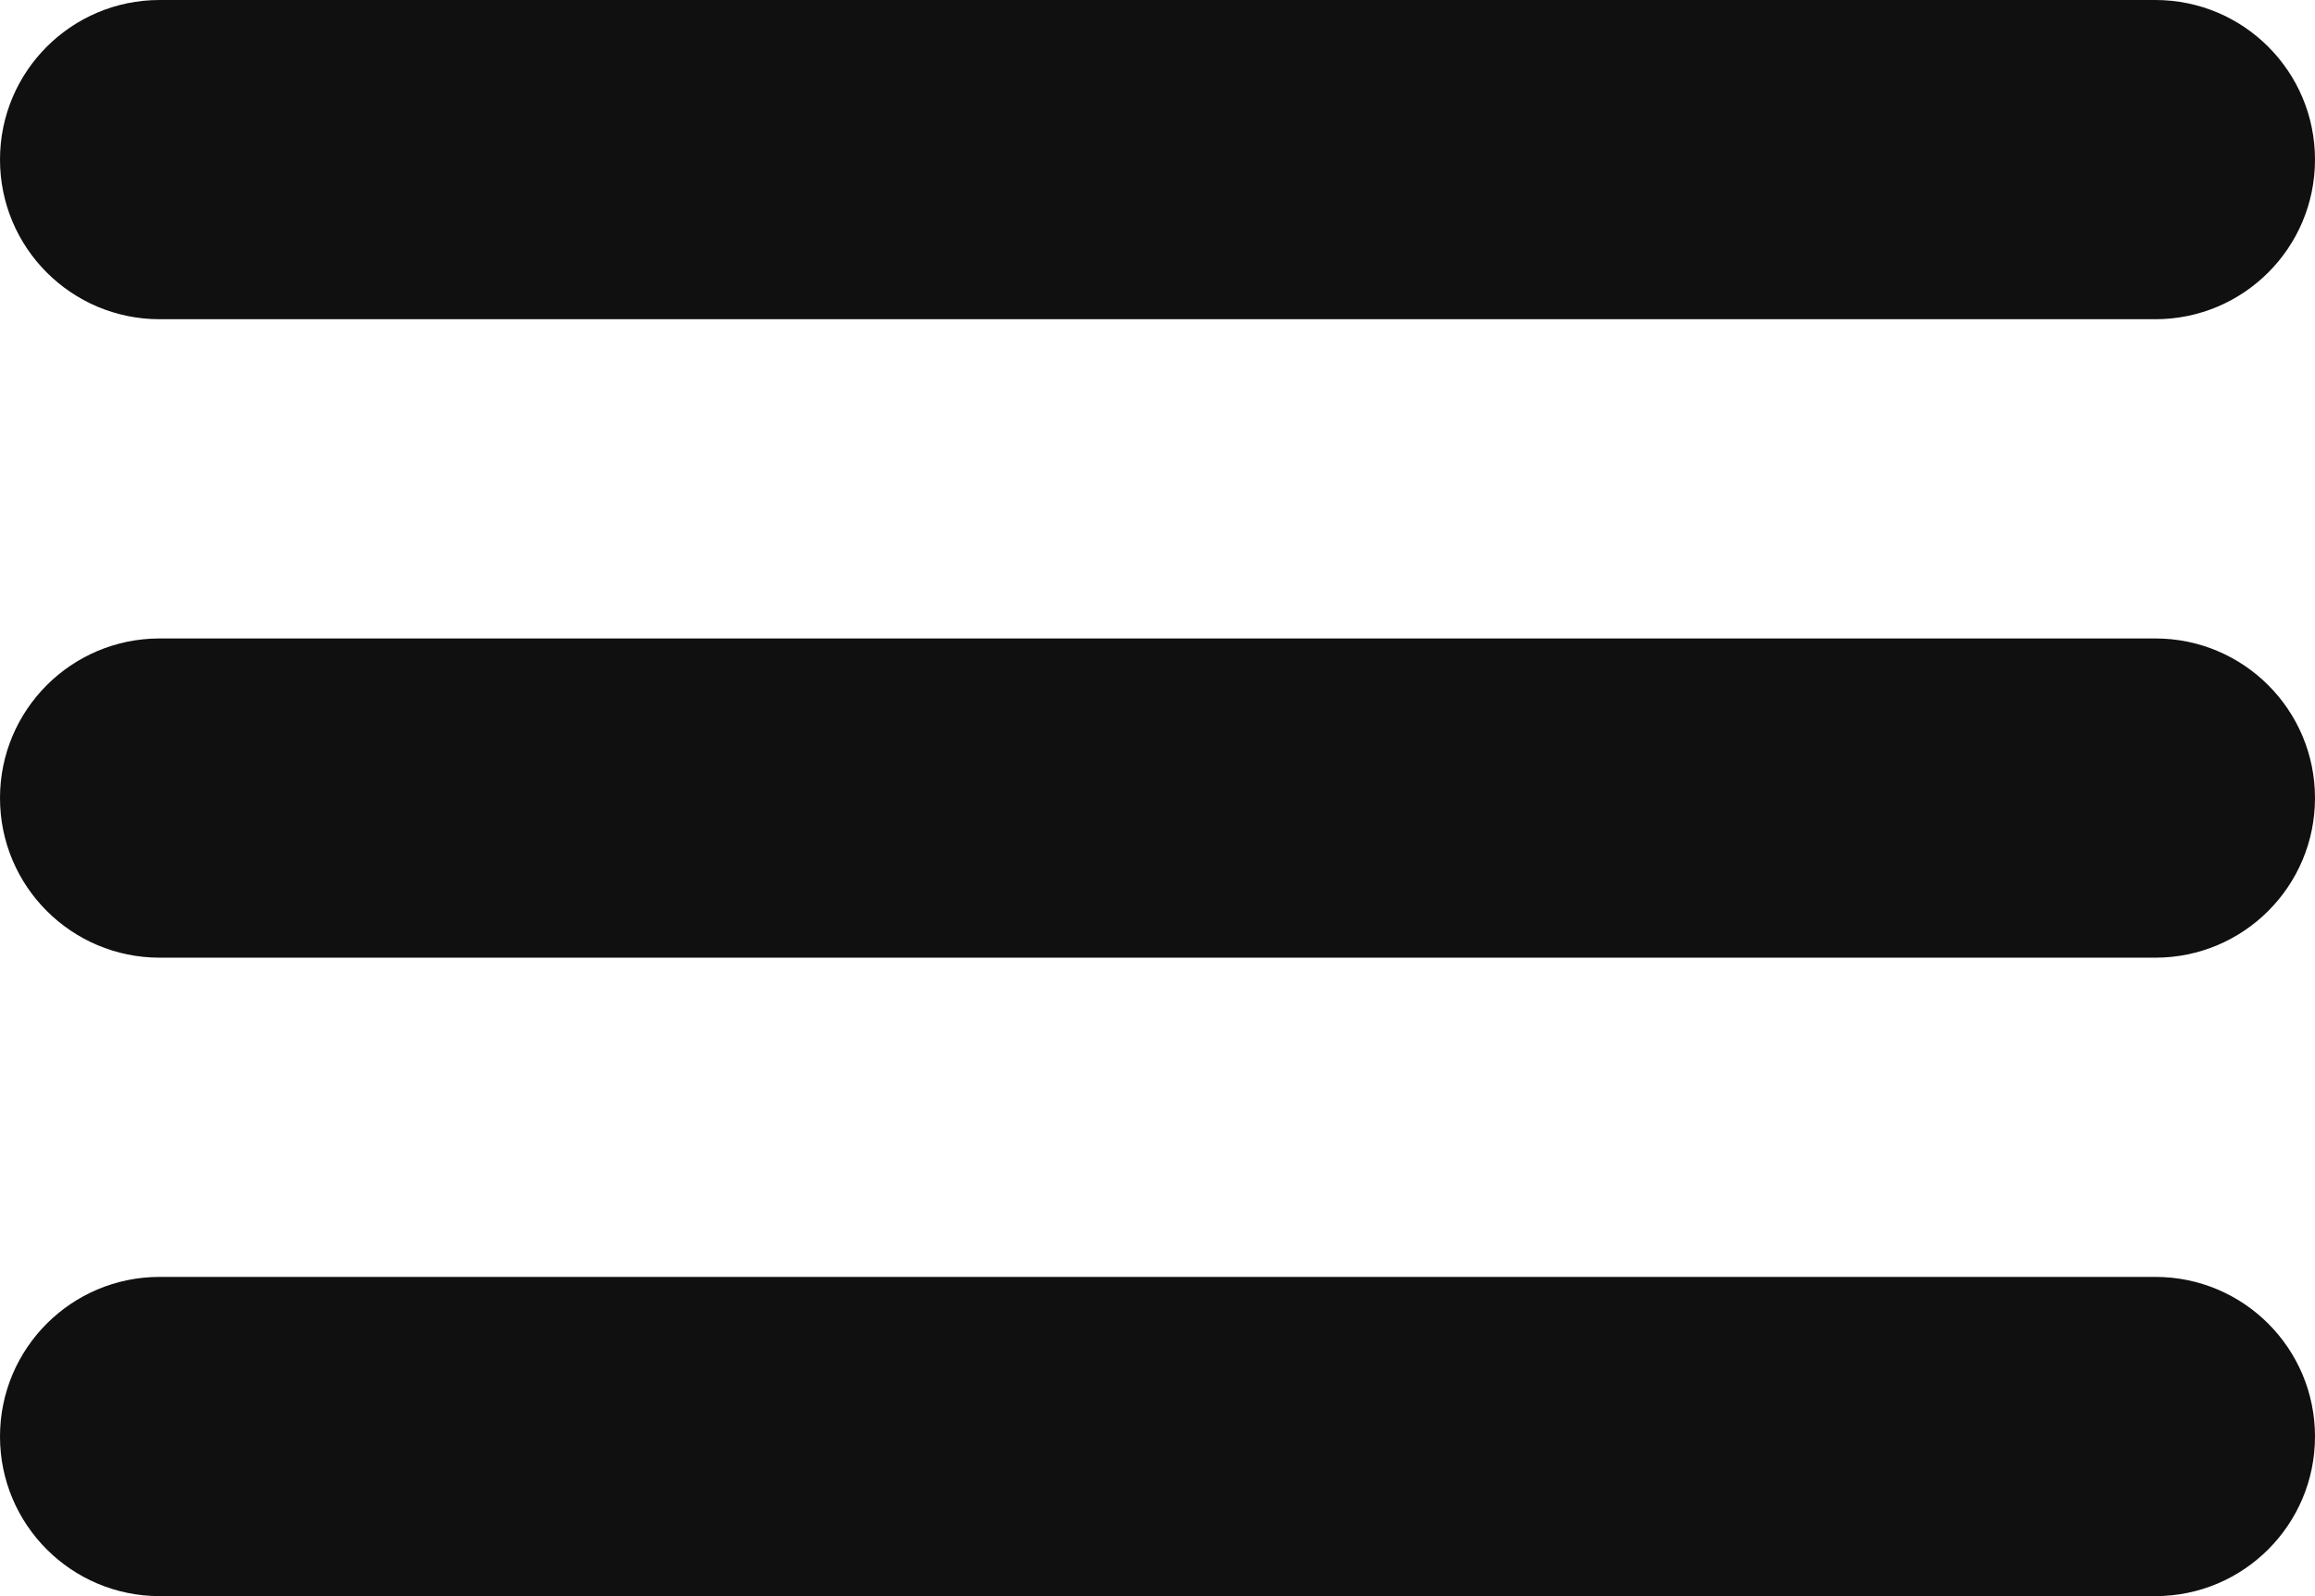 <svg width="29" height="20" viewBox="0 0 29 20" fill="none" xmlns="http://www.w3.org/2000/svg">
<path d="M27 0H2C0.895 0 0 0.895 0 2C0 3.105 0.895 4 2 4H27C28.105 4 29 3.105 29 2C29 0.895 28.105 0 27 0Z" fill="#101010"/>
<path d="M27 8H2C0.895 8 0 8.895 0 10C0 11.105 0.895 12 2 12H27C28.105 12 29 11.105 29 10C29 8.895 28.105 8 27 8Z" fill="#101010"/>
<path d="M27 16H2C0.895 16 0 16.895 0 18C0 19.105 0.895 20 2 20H27C28.105 20 29 19.105 29 18C29 16.895 28.105 16 27 16Z" fill="#101010"/>
</svg>
